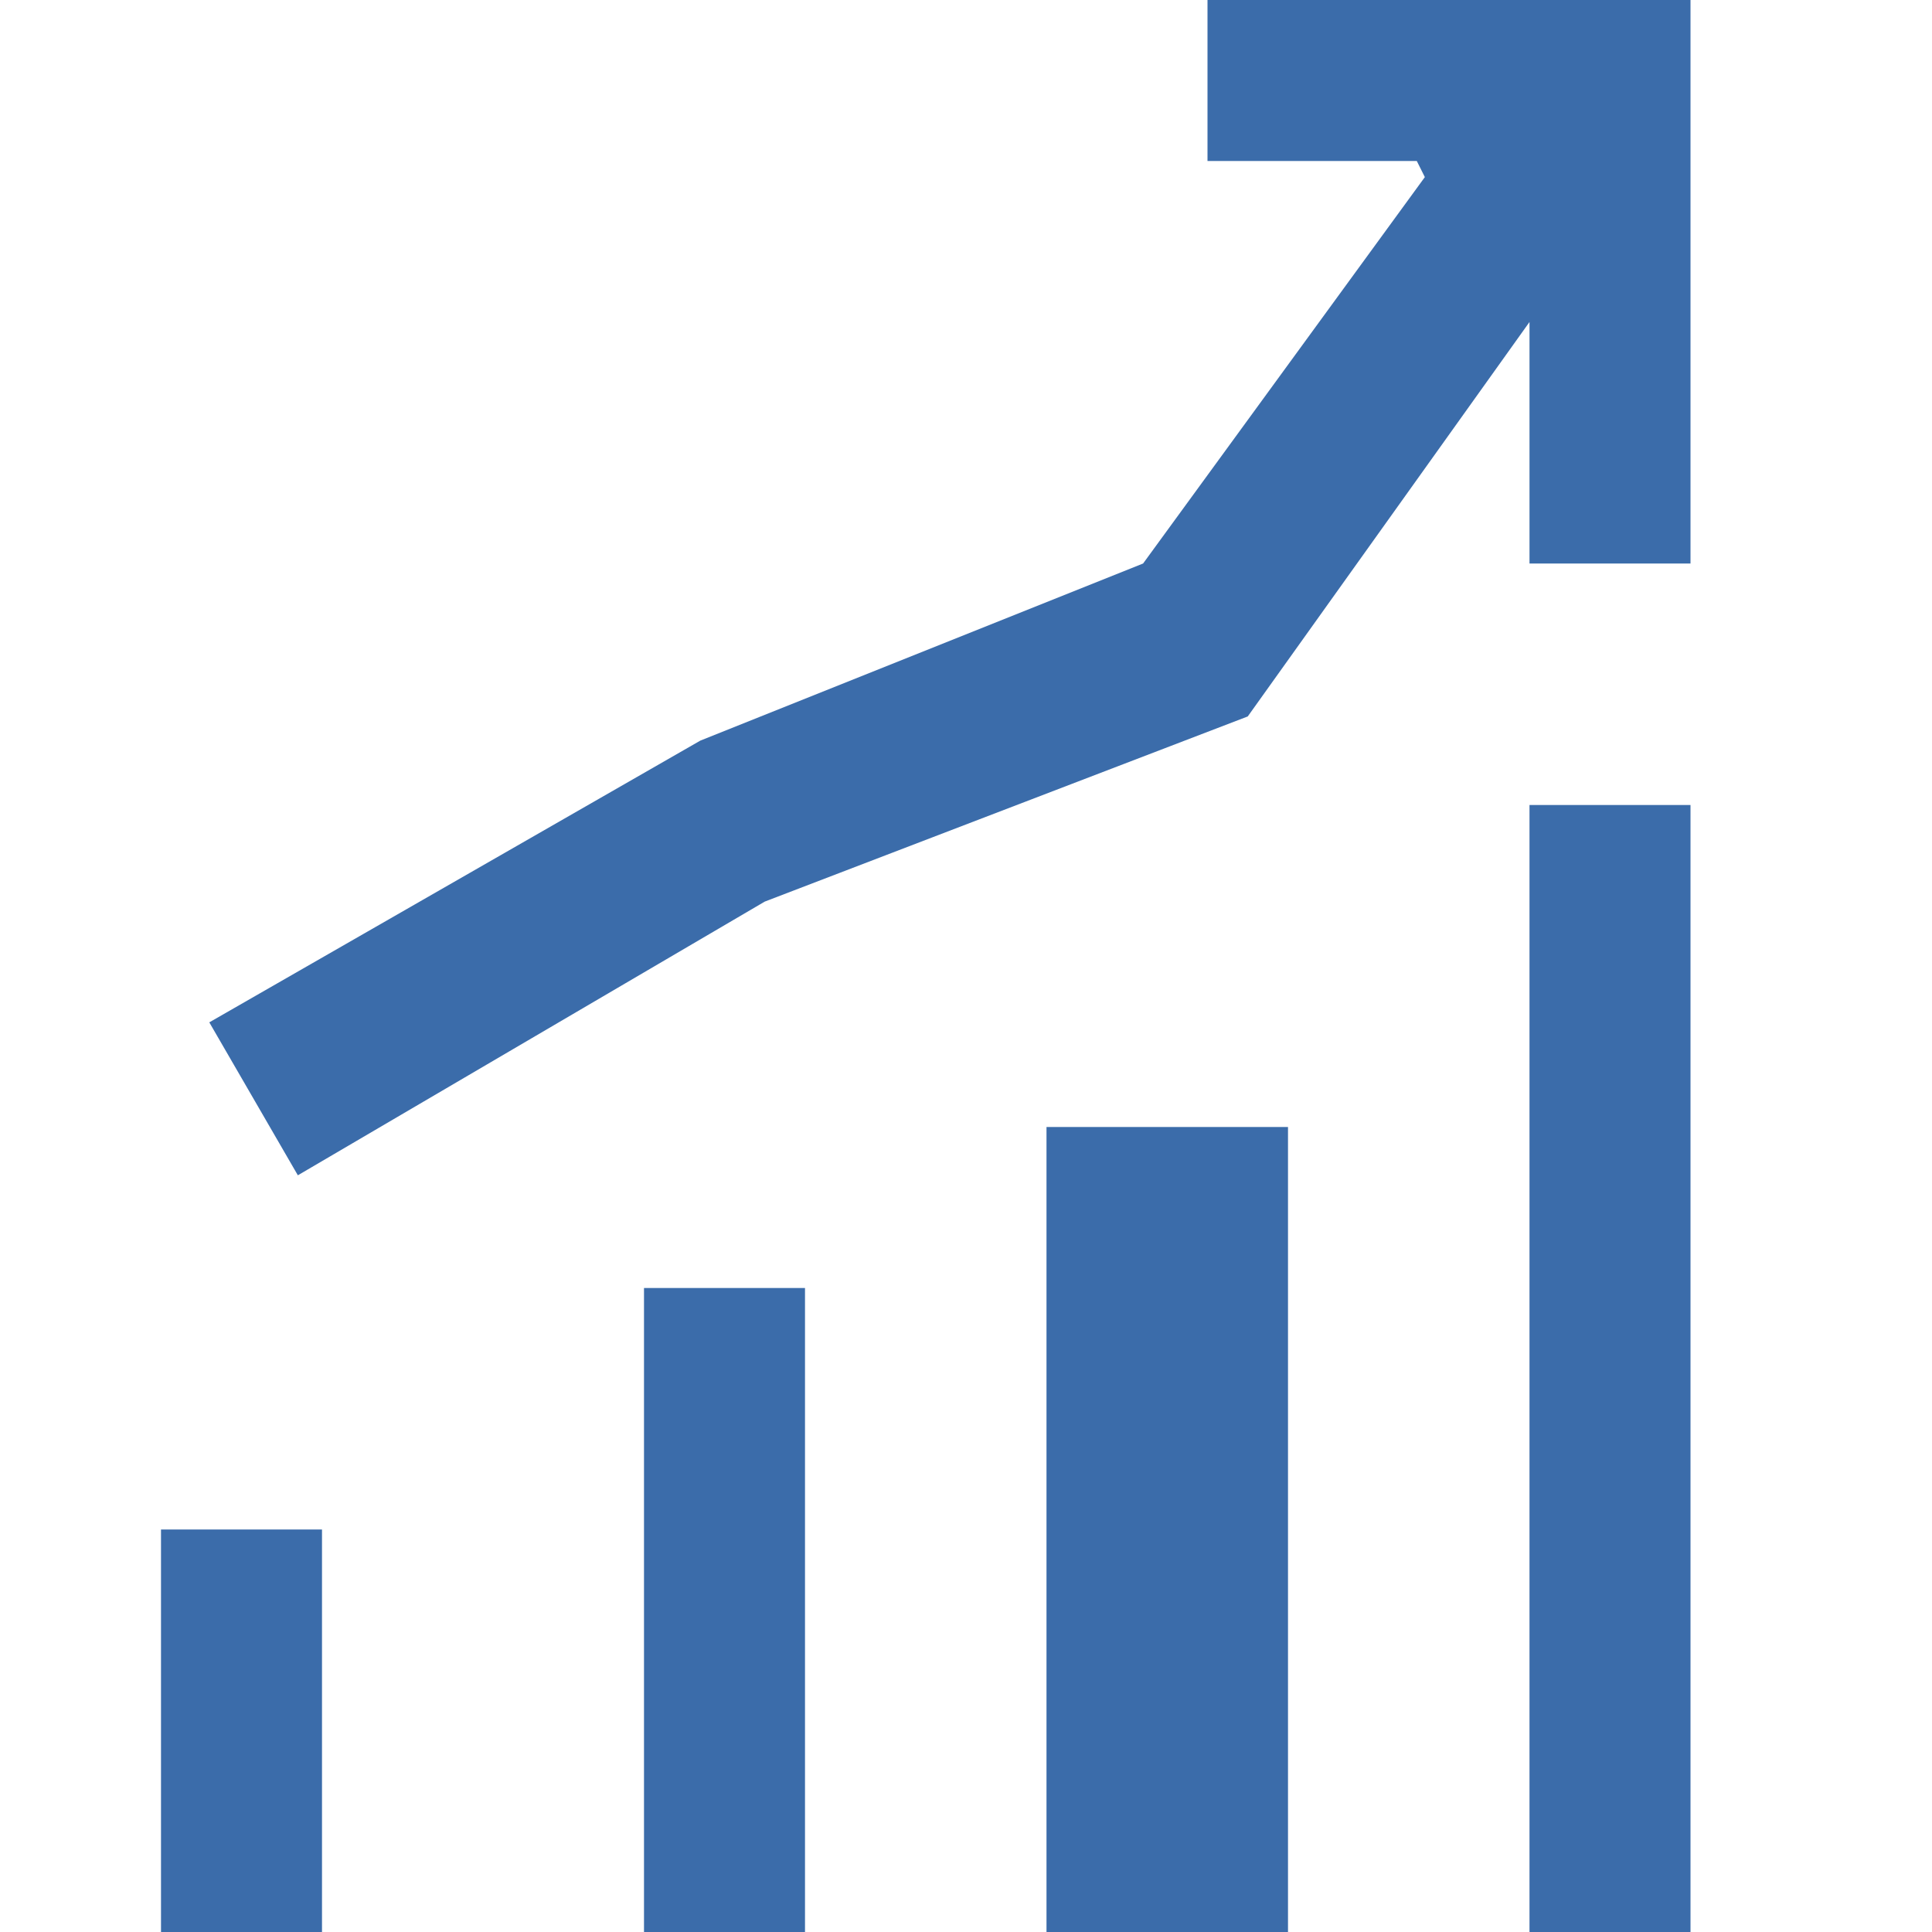 <svg id="355a94b2-1397-4424-ab3d-5c77eff894af" data-name="Layer 1" xmlns="http://www.w3.org/2000/svg" viewBox="0 0 24 24"><defs><style>.cbee5031-a451-4c3d-889d-0567df804052{fill:#3b6caa;}</style></defs><title>att-icons</title><rect class="cbee5031-a451-4c3d-889d-0567df804052" x="2" y="19" width="2" height="5"/><rect class="cbee5031-a451-4c3d-889d-0567df804052" x="8" y="16" width="2" height="8"/><rect class="cbee5031-a451-4c3d-889d-0567df804052" x="13" y="14" width="3" height="10"/><rect class="cbee5031-a451-4c3d-889d-0567df804052" x="19" y="10" width="2" height="14"/><polygon class="cbee5031-a451-4c3d-889d-0567df804052" points="15 0 15 2 17.6 2 17.7 2.2 14.2 7 8.7 9.2 2.6 12.7 3.7 14.6 9.5 11.2 15.5 8.9 19 4 19 7 21 7 21 0 15 0"/></svg>
